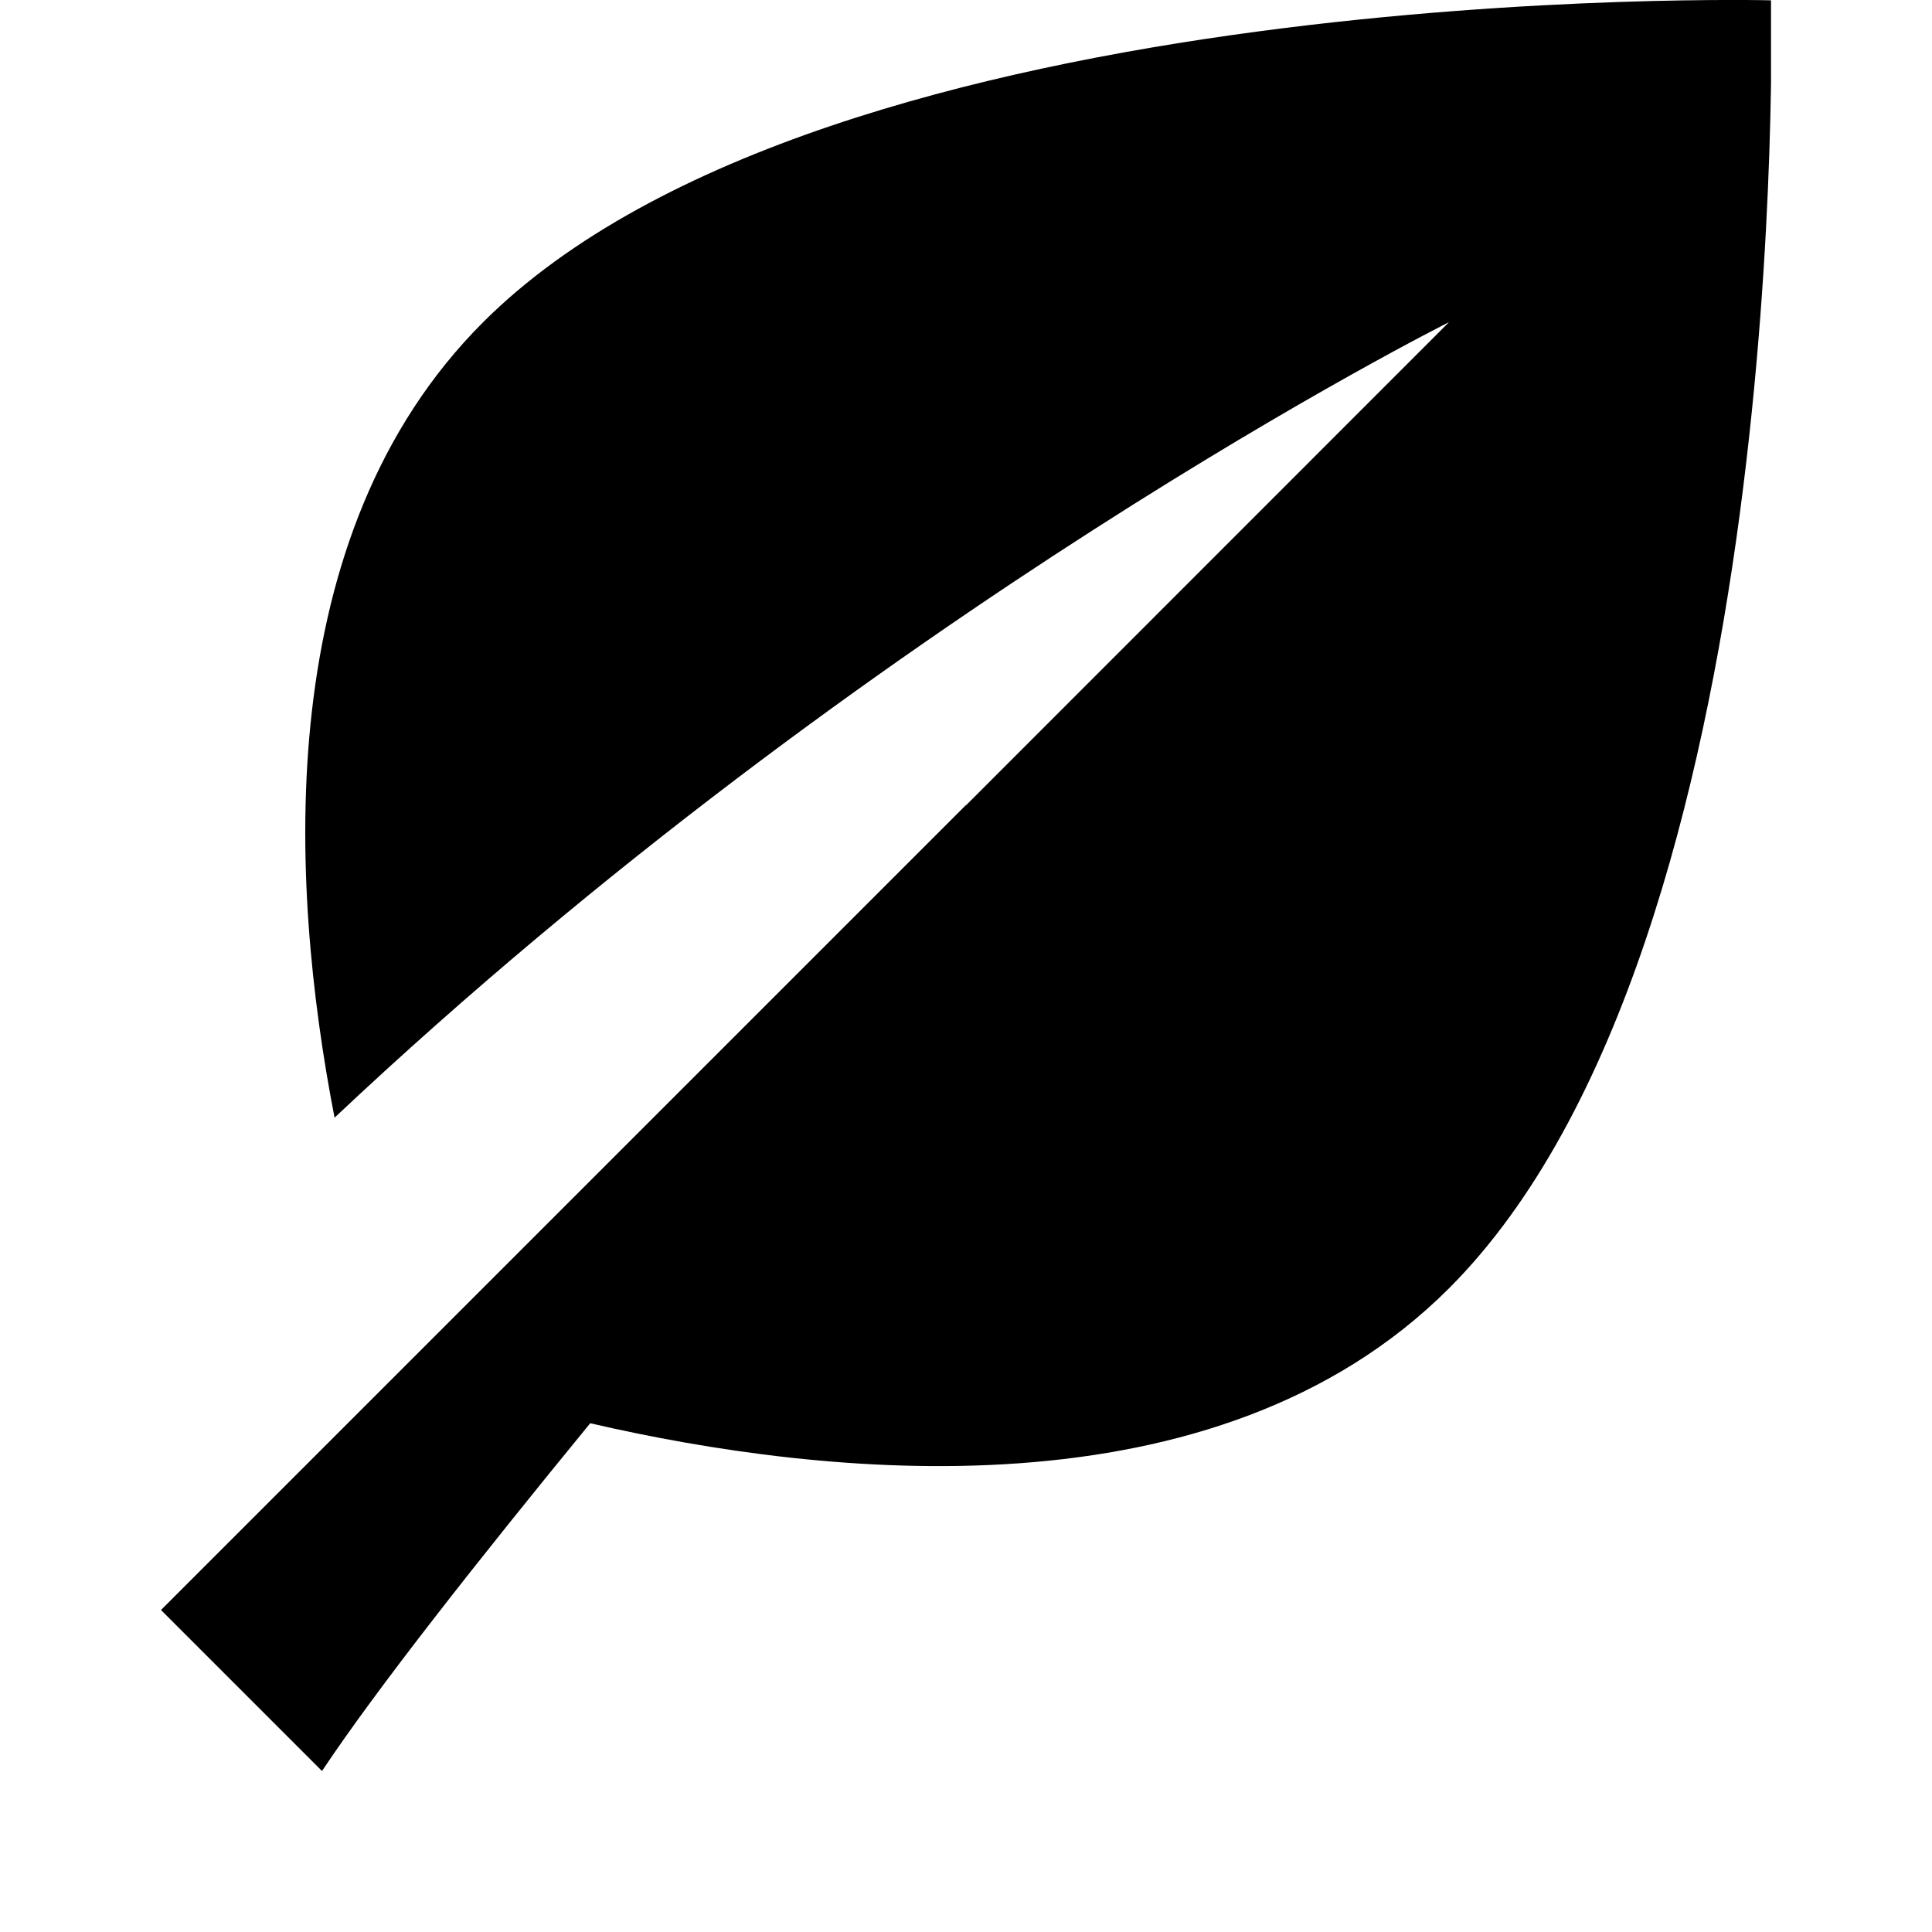 <svg viewBox="0 0 12 12" xmlns="http://www.w3.org/2000/svg">
  <g clip-path="url(#clip0)">
    <path
      fill-rule="evenodd"
      clip-rule="evenodd"
      d="M6.001 5.001L6 5l-5 5 1 1c.342-.514.978-1.32 1.666-2.16 1.444.334 3.888.608 5.334-.838 2.148-2.148 2-8 2-8s-5.852-.148-8 2c-1.321 1.321-1.206 3.476-.922 4.94C5.426 3.788 9 2.001 9 2.001l-2.999 3z"
    />
  </g>
  <defs>
    <clipPath id="clip0"><path d="M0 0h11v11H0z" /></clipPath>
  </defs>
</svg>
